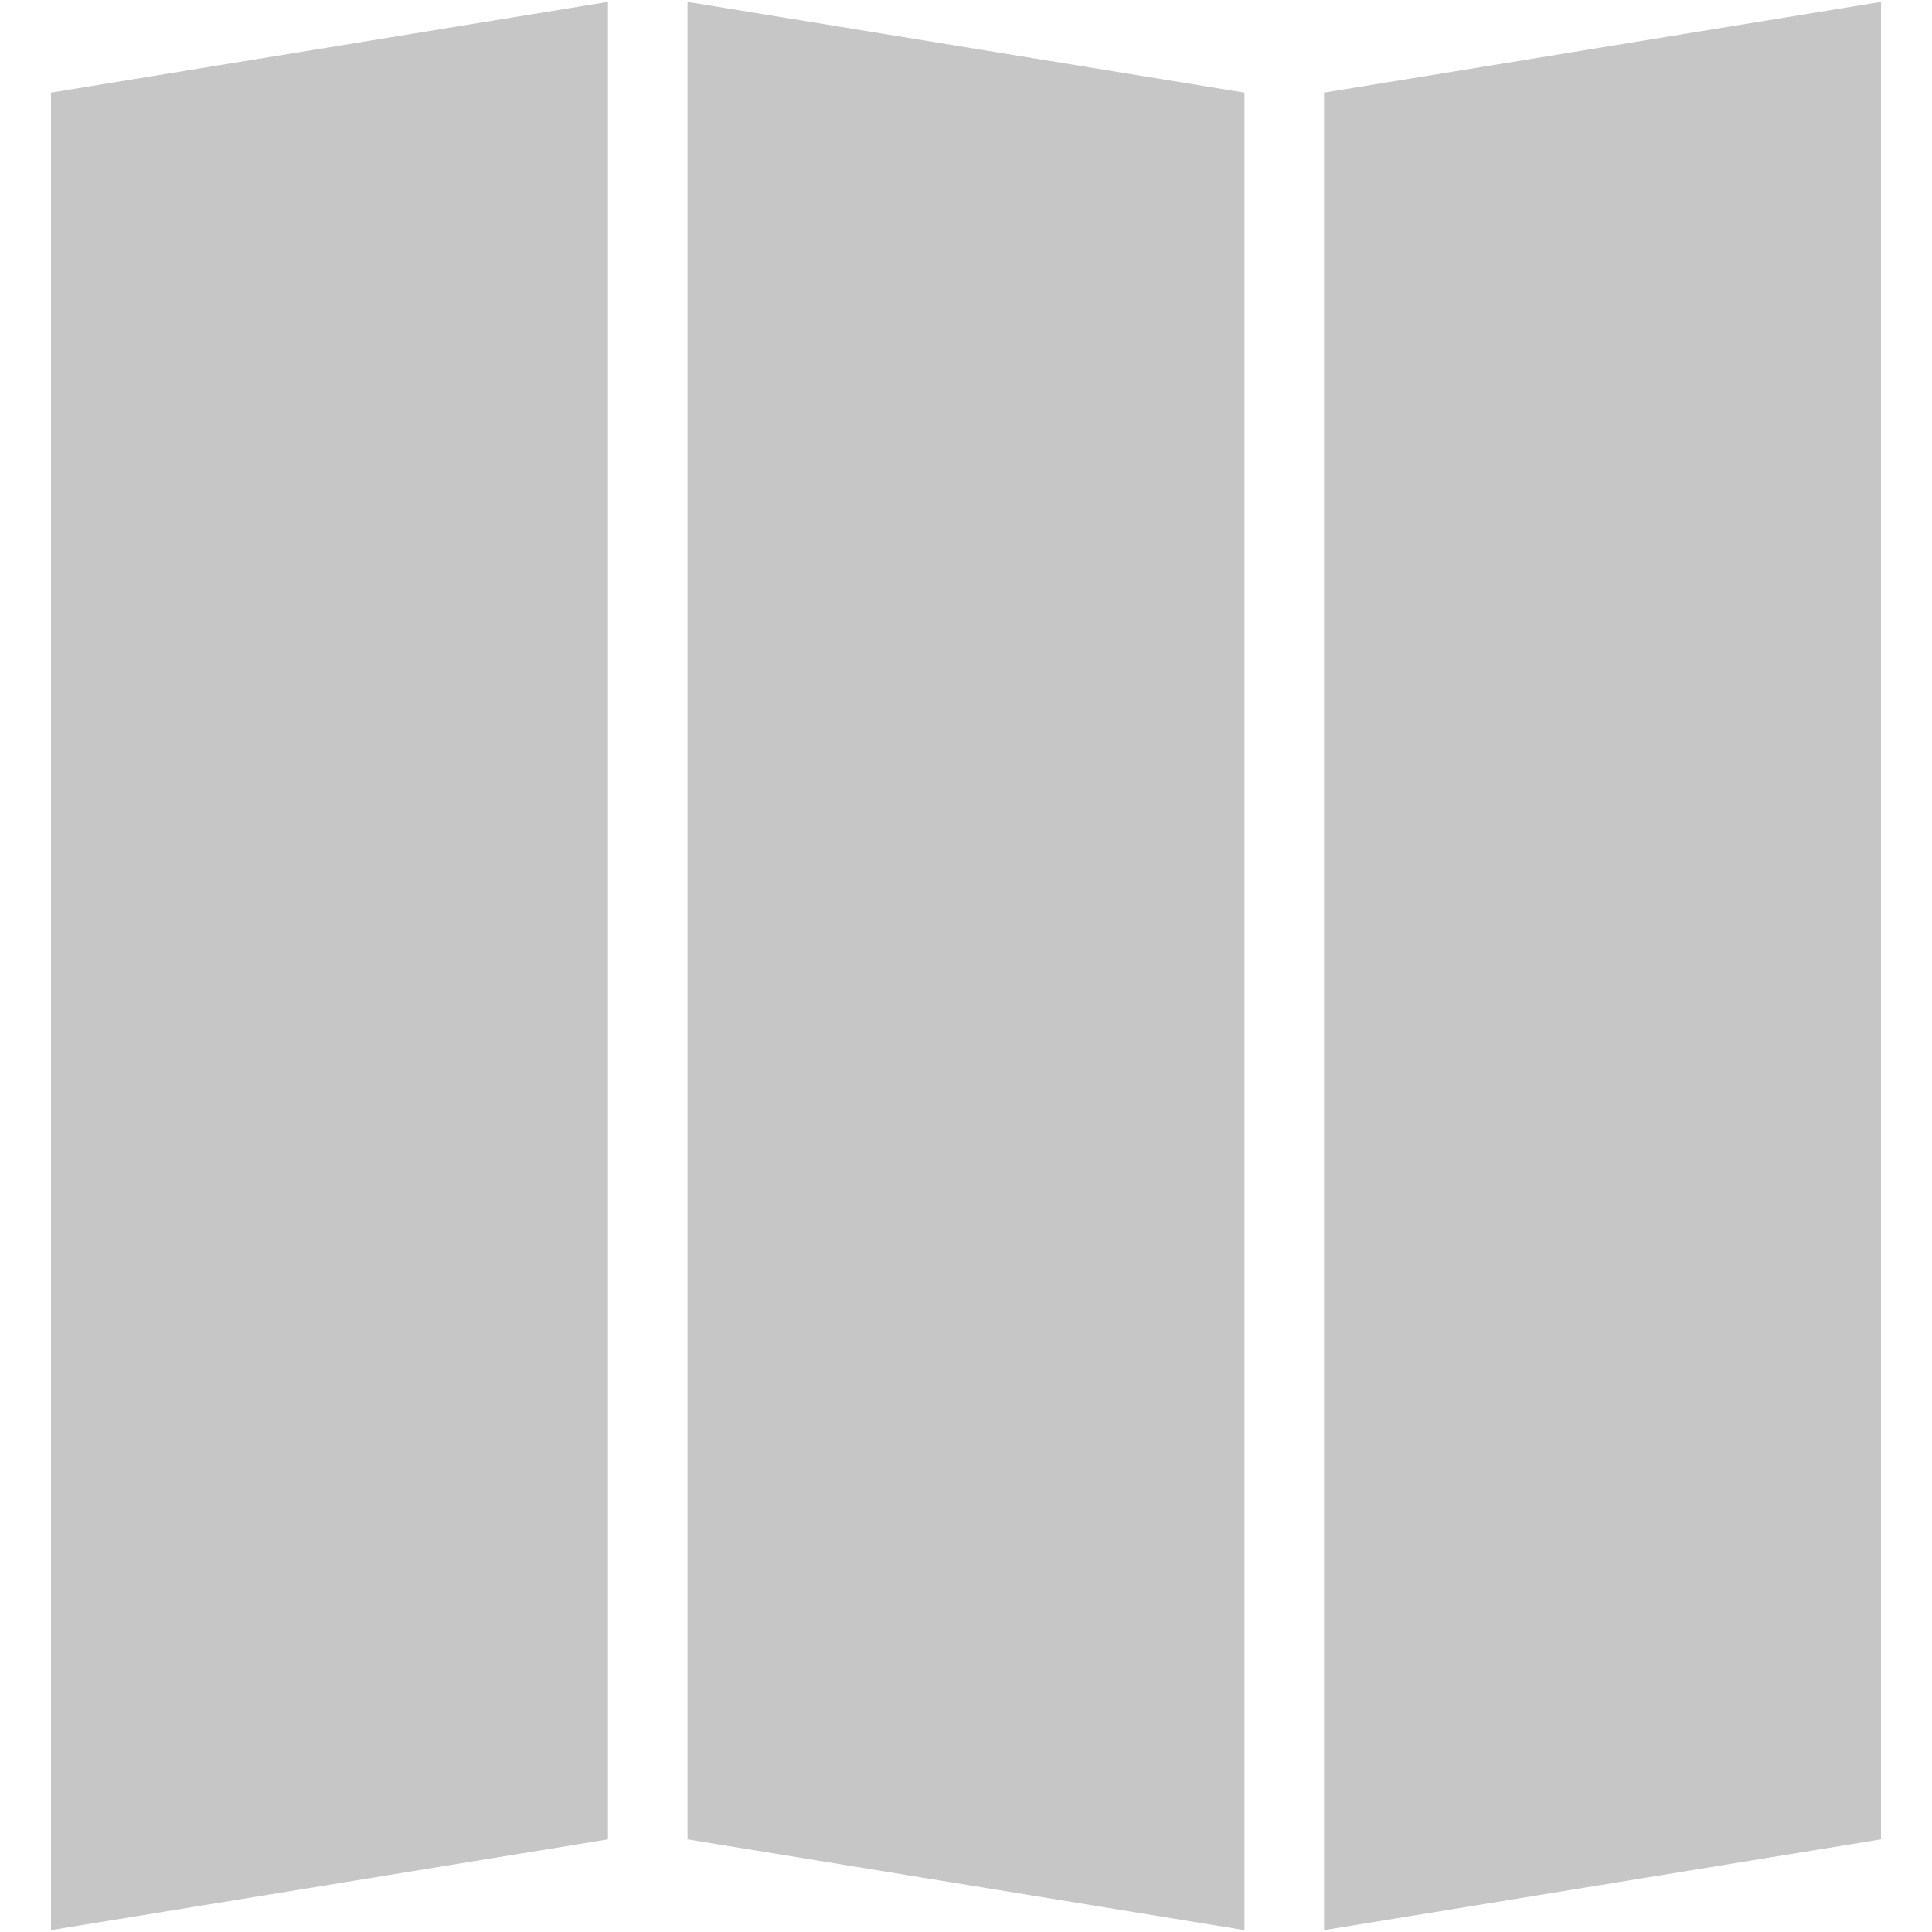 <?xml version="1.0" encoding="iso-8859-1"?>
<!DOCTYPE svg PUBLIC "-//W3C//DTD SVG 1.1//EN" "http://www.w3.org/Graphics/SVG/1.1/DTD/svg11.dtd">
<svg 
 version="1.1" xmlns="http://www.w3.org/2000/svg" xmlns:xlink="http://www.w3.org/1999/xlink" x="0px" y="0px" width="512px"
	 height="512px" viewBox="0 0 512 512" style="enable-background:new 0 0 512 512;" xml:space="preserve"
><g id="afcae5a789ccd549f9c6e2a2f8111a69"><g></g><g fill="#c6c6c6"><path style="display: inline;" d="M161.114,487.457L13.514,511.5V24.542L161.114,0.5V487.457z M498.486,0.5L350.886,24.542V511.5
		l147.601-24.043V0.5z M182.2,487.457L329.801,511.5V24.542L182.2,0.5V487.457z"></path></g></g></svg>
